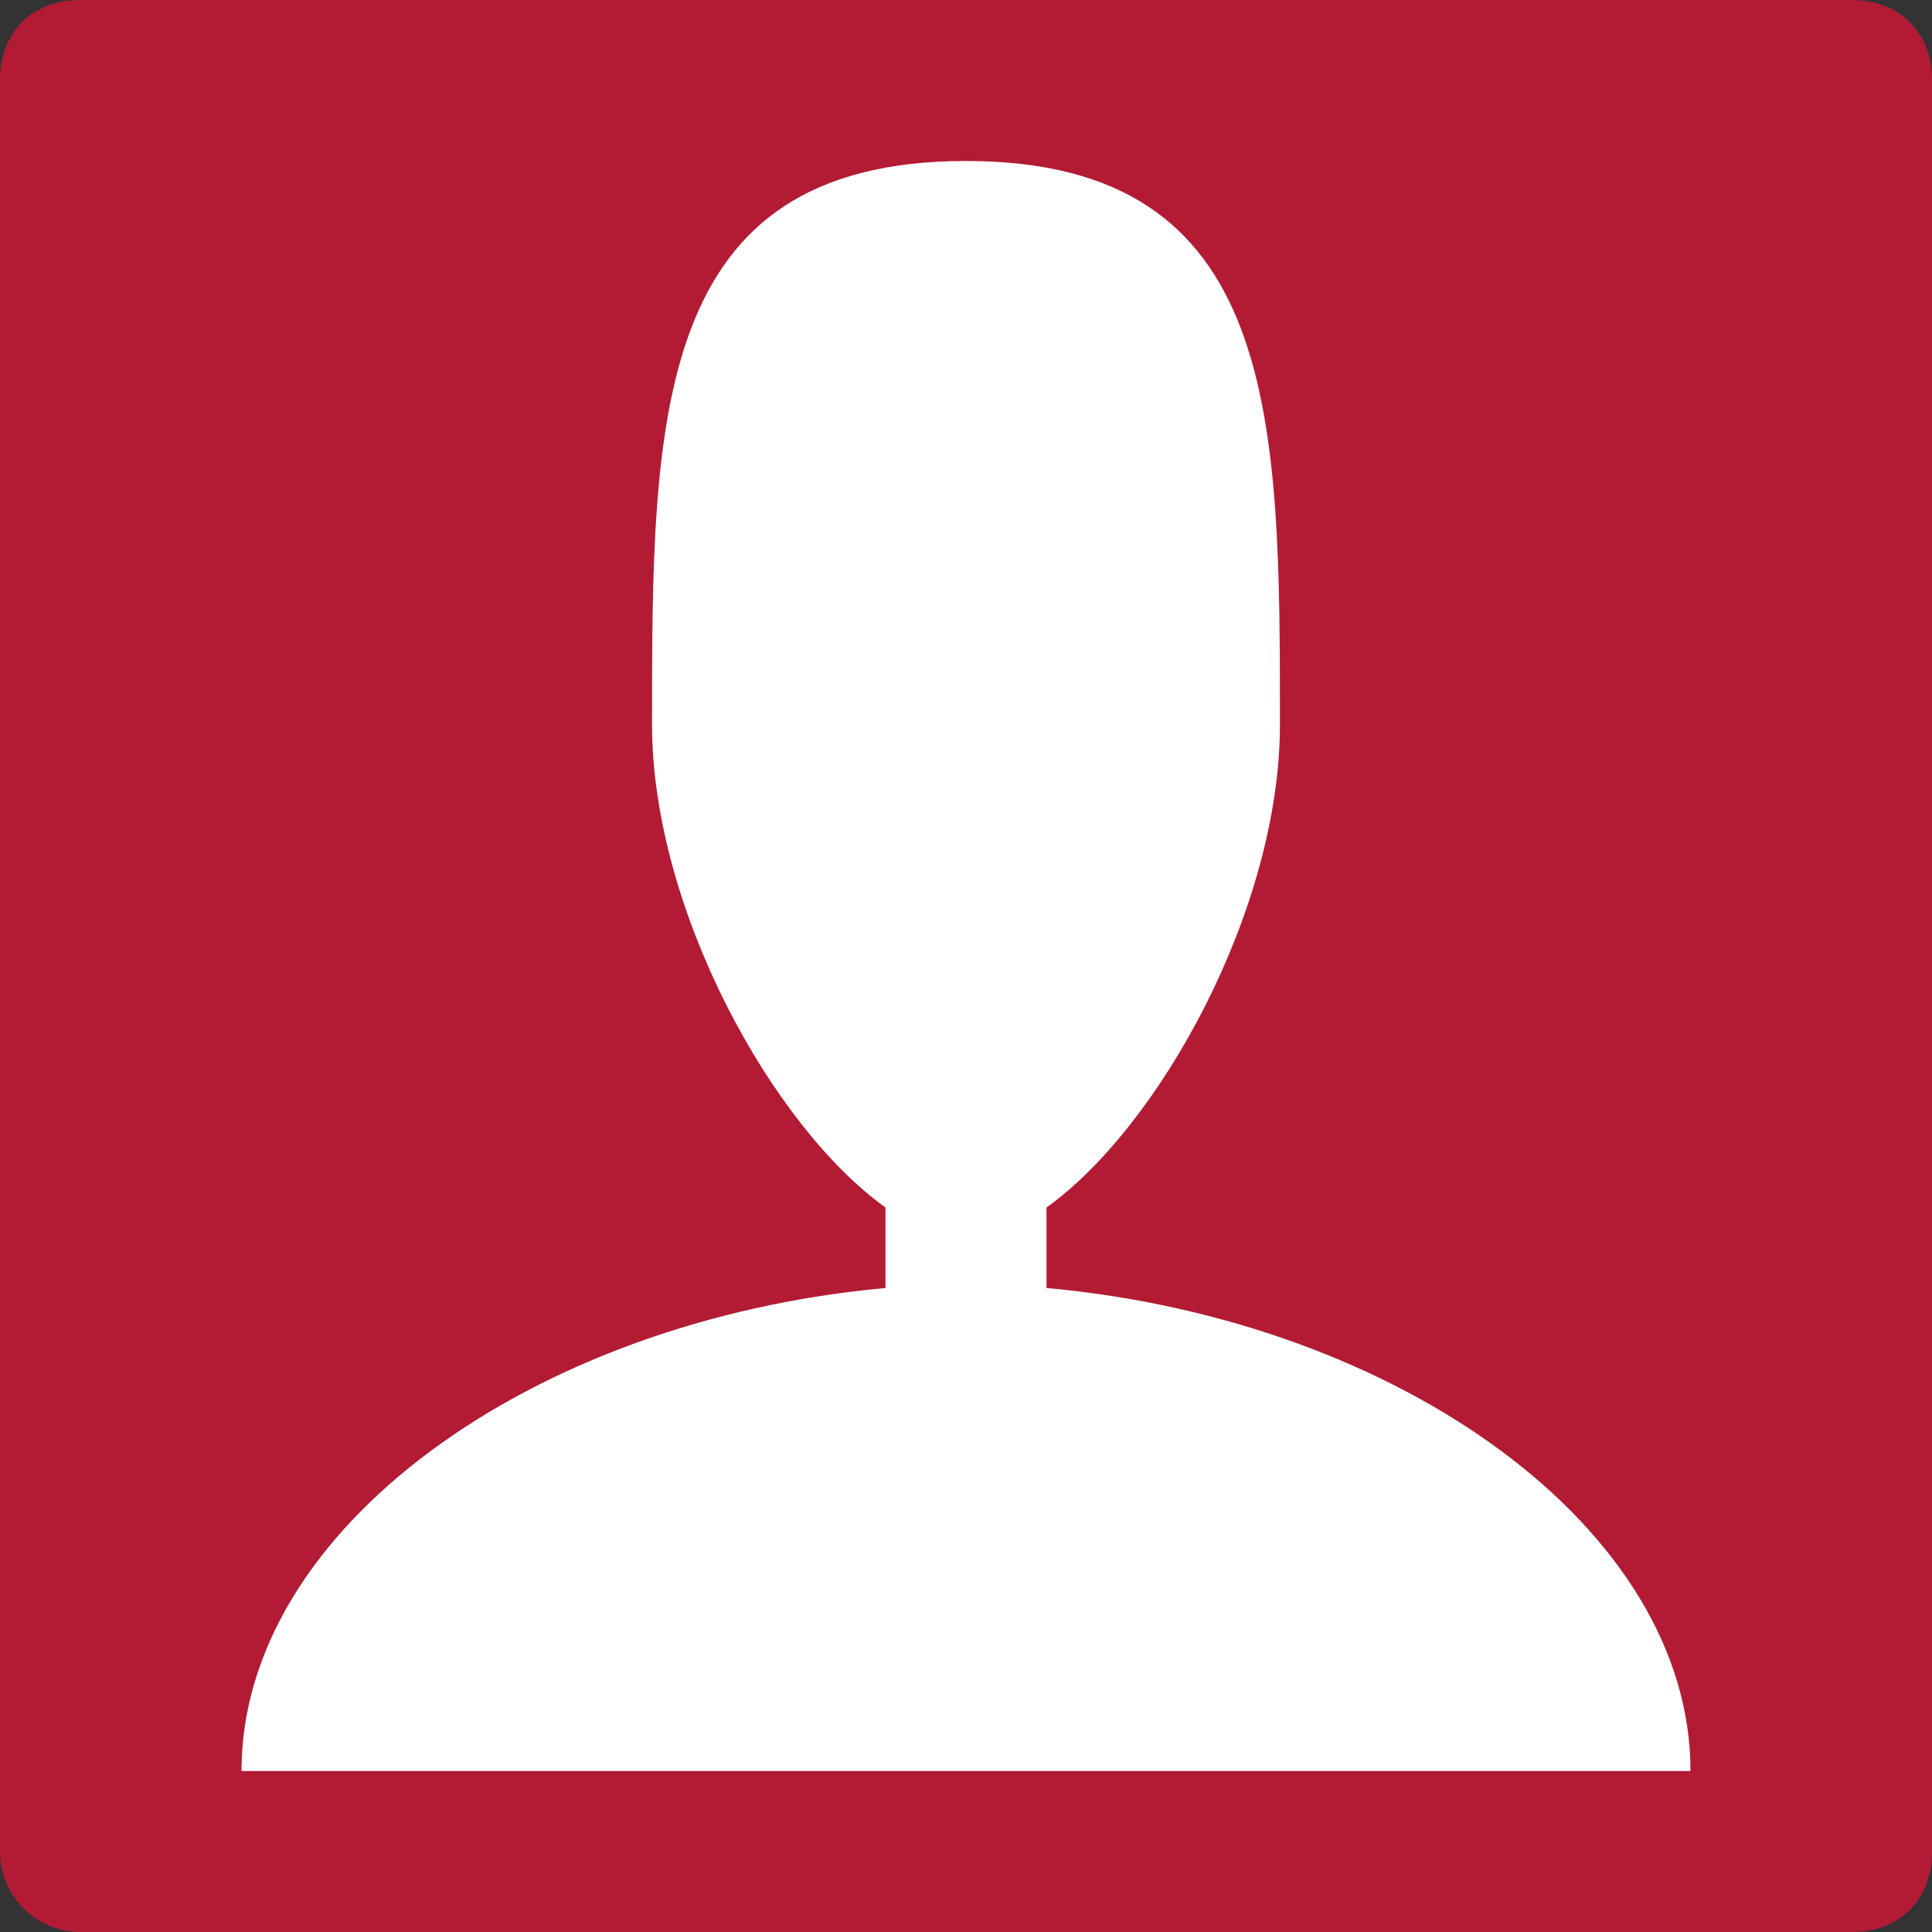 <svg xmlns="http://www.w3.org/2000/svg" width="24" height="24"><rect width="100%" height="100%" fill="#333333" stroke="none"/><path fill="#b31b34" d="M1 0h22c.6 0 1 .4 1 1v22c0 .6-.4 1-1 1H1a1 1 0 0 1-1-1V1c0-.6.4-1 1-1Zm0 0"/><path fill="#fff" d="M13 16v-1c1.4-1 2.9-3.7 2.9-6 0-3.8 0-7-3.9-7S8.1 5.2 8.1 9c0 2.3 1.5 5 2.9 6v1c-4.4.4-8 3-8 6h18c0-3-3.6-5.6-8-6Zm0 0"/></svg>